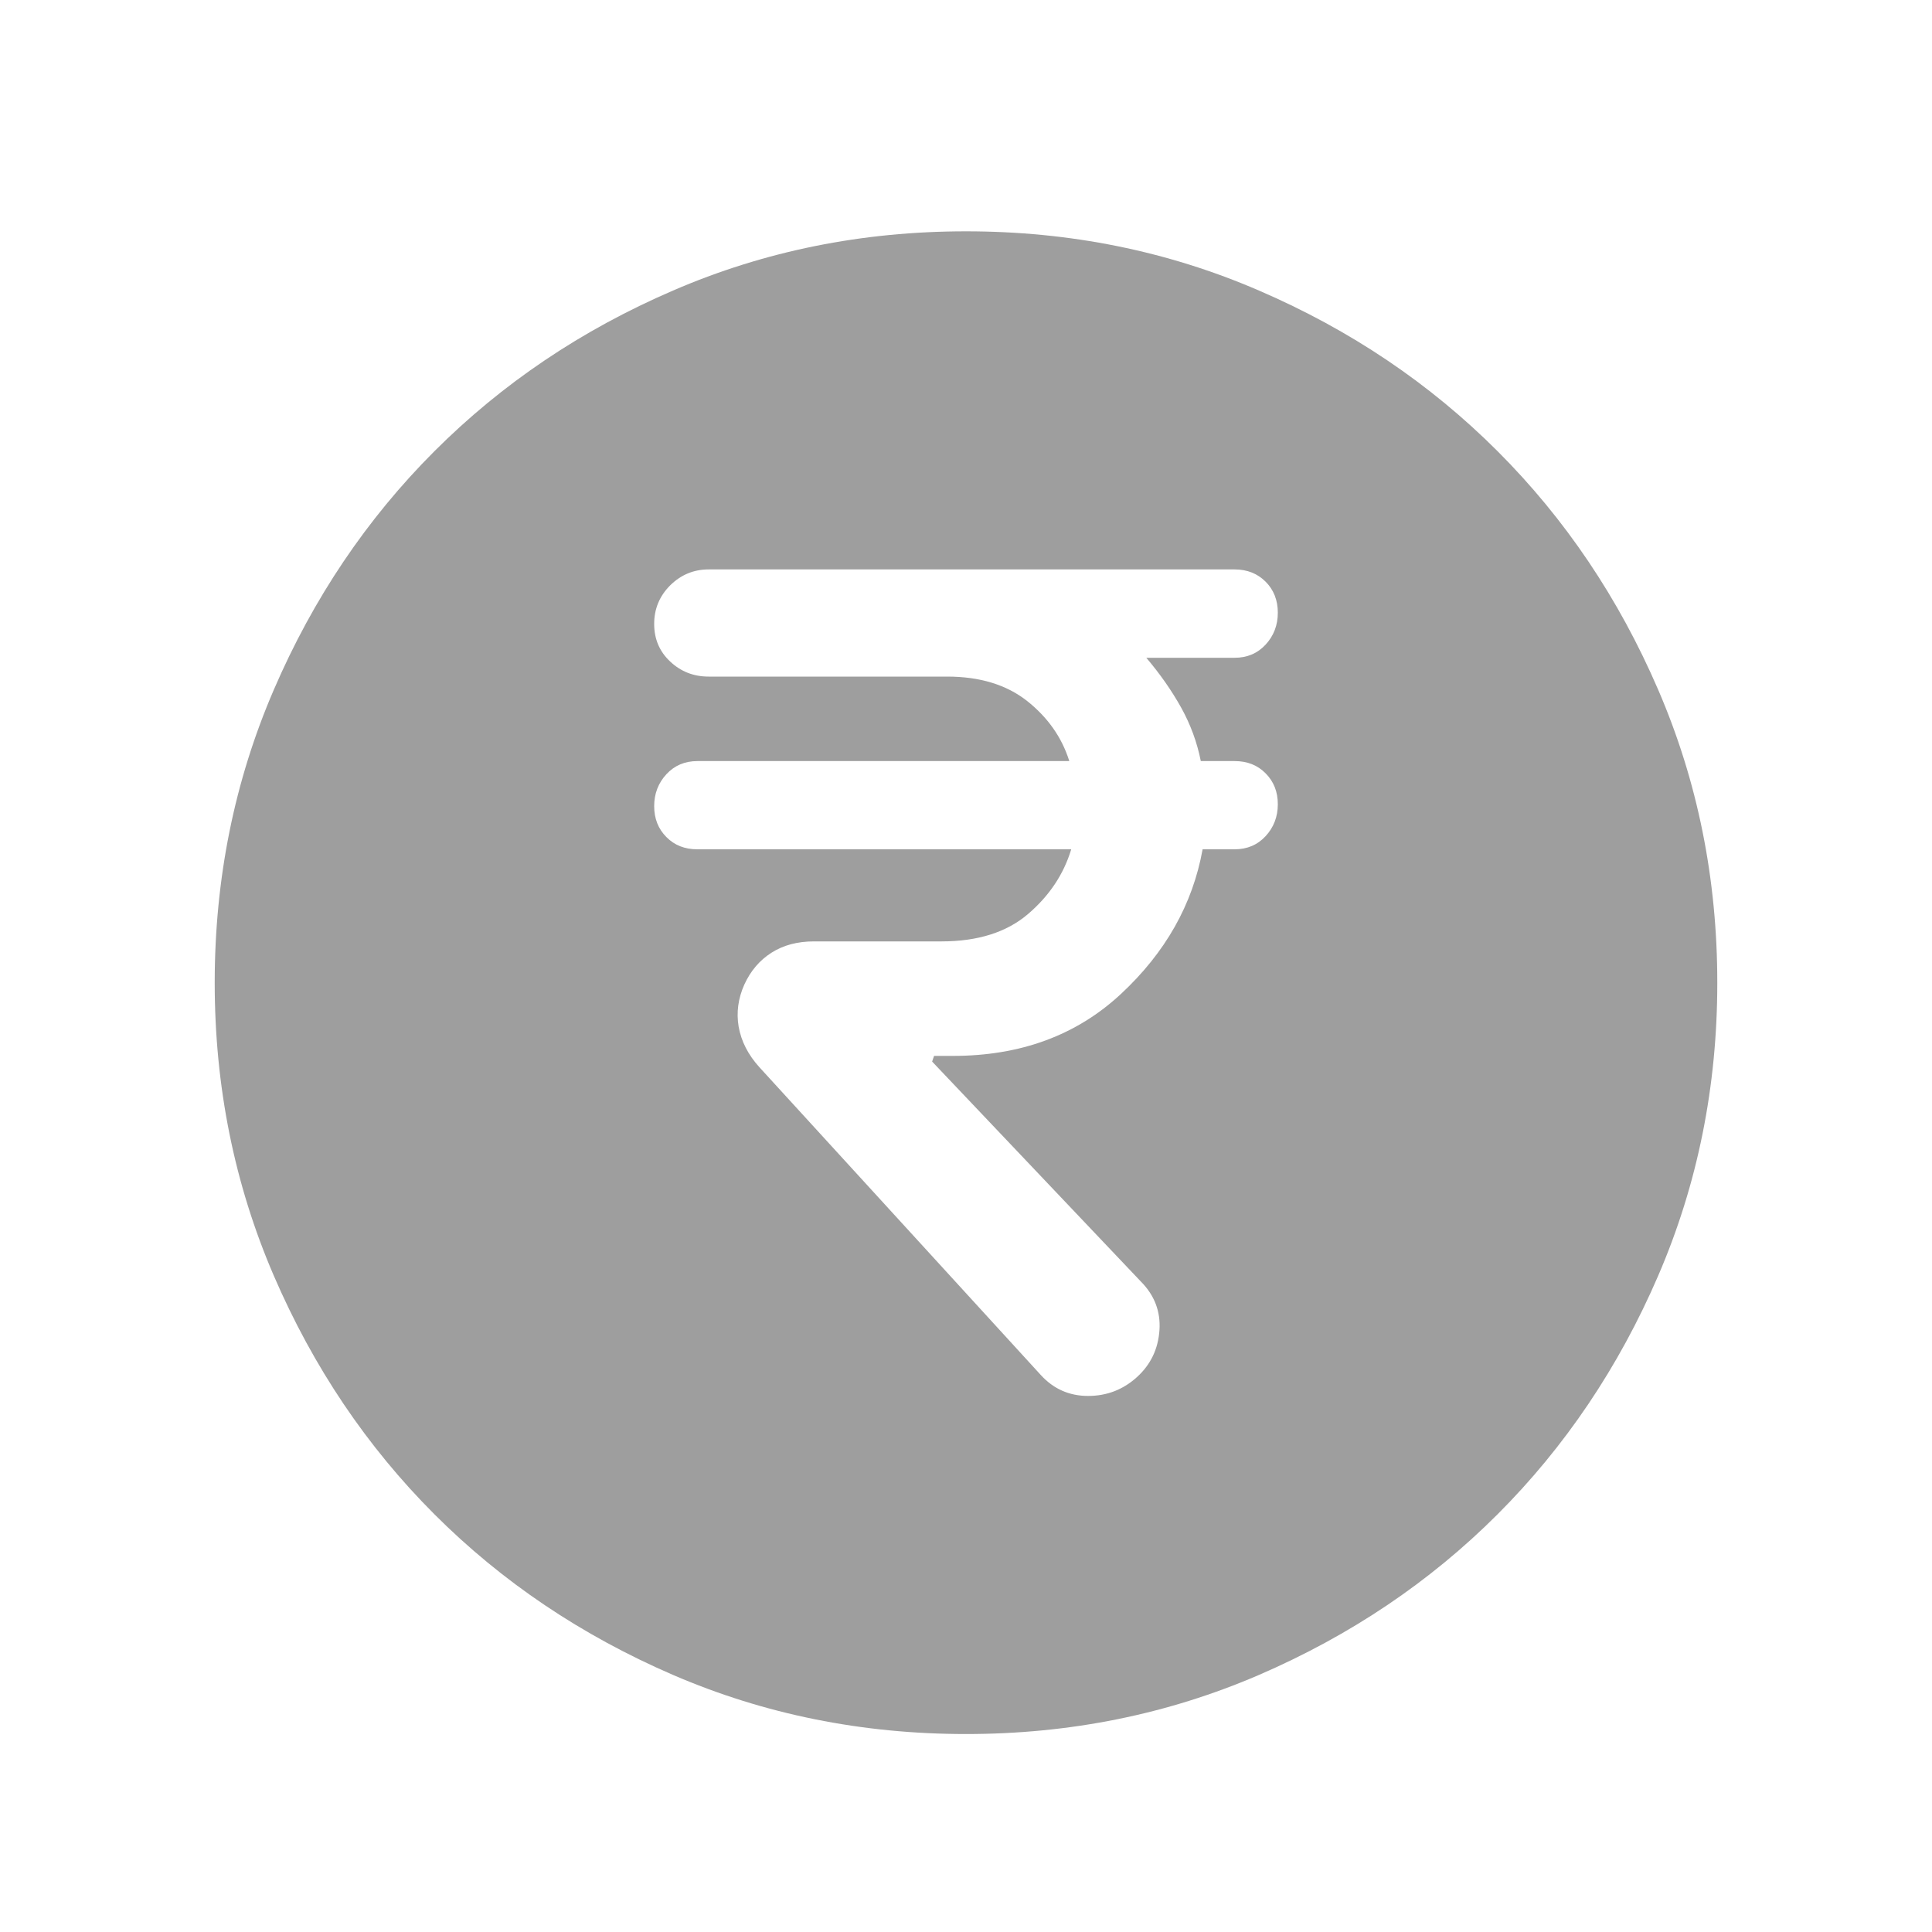<svg width="15" height="15" viewBox="0 0 15 15" fill="none" xmlns="http://www.w3.org/2000/svg">
<g id="assets">
<mask id="mask0_561_2706" style="mask-type:alpha" maskUnits="userSpaceOnUse" x="0" y="0" width="15" height="15">
<rect id="Bounding box" x="0.5" y="0.63" width="14" height="14" fill="#D9D9D9"/>
</mask>
<g mask="url(#mask0_561_2706)">
<path id="currency_rupee_circle" d="M8.827 10.692C8.934 10.595 8.992 10.473 9.002 10.328C9.012 10.182 8.963 10.055 8.856 9.948L7.237 8.242L7.252 8.198H7.398C7.923 8.198 8.358 8.038 8.703 7.717C9.048 7.396 9.26 7.022 9.337 6.594H9.585C9.683 6.594 9.763 6.56 9.826 6.492C9.889 6.424 9.921 6.341 9.921 6.244C9.921 6.147 9.889 6.067 9.826 6.004C9.763 5.94 9.683 5.909 9.585 5.909H9.323C9.294 5.763 9.243 5.624 9.17 5.493C9.097 5.362 9.007 5.233 8.9 5.107H9.585C9.683 5.107 9.763 5.073 9.826 5.005C9.889 4.937 9.921 4.854 9.921 4.757C9.921 4.66 9.889 4.579 9.826 4.516C9.763 4.453 9.683 4.421 9.585 4.421H5.502C5.385 4.421 5.286 4.463 5.203 4.545C5.12 4.628 5.079 4.728 5.079 4.844C5.079 4.961 5.12 5.058 5.203 5.136C5.286 5.214 5.385 5.253 5.502 5.253H7.354C7.607 5.253 7.814 5.316 7.974 5.442C8.134 5.569 8.244 5.724 8.302 5.909H5.415C5.317 5.909 5.237 5.943 5.174 6.011C5.111 6.079 5.079 6.162 5.079 6.259C5.079 6.356 5.111 6.436 5.174 6.499C5.237 6.563 5.317 6.594 5.415 6.594H8.317C8.258 6.789 8.146 6.956 7.981 7.097C7.816 7.238 7.592 7.309 7.31 7.309H6.319C6.192 7.309 6.083 7.338 5.991 7.396C5.898 7.455 5.828 7.537 5.779 7.644C5.731 7.751 5.716 7.861 5.735 7.972C5.755 8.084 5.808 8.189 5.896 8.286L8.083 10.678C8.181 10.784 8.302 10.838 8.448 10.838C8.594 10.838 8.72 10.789 8.827 10.692ZM7.5 13.463C6.693 13.463 5.935 13.31 5.225 13.004C4.515 12.697 3.898 12.282 3.373 11.757C2.848 11.232 2.432 10.614 2.126 9.905C1.82 9.195 1.667 8.437 1.667 7.63C1.667 6.823 1.82 6.064 2.126 5.355C2.432 4.645 2.848 4.028 3.373 3.503C3.898 2.978 4.515 2.562 5.225 2.256C5.935 1.949 6.693 1.796 7.5 1.796C8.307 1.796 9.065 1.949 9.775 2.256C10.485 2.562 11.102 2.978 11.627 3.503C12.152 4.028 12.568 4.645 12.874 5.355C13.18 6.064 13.333 6.823 13.333 7.63C13.333 8.437 13.18 9.195 12.874 9.905C12.568 10.614 12.152 11.232 11.627 11.757C11.102 12.282 10.485 12.697 9.775 13.004C9.065 13.31 8.307 13.463 7.5 13.463Z" fill="#9E9E9E"/>
</g>
</g>
</svg>
